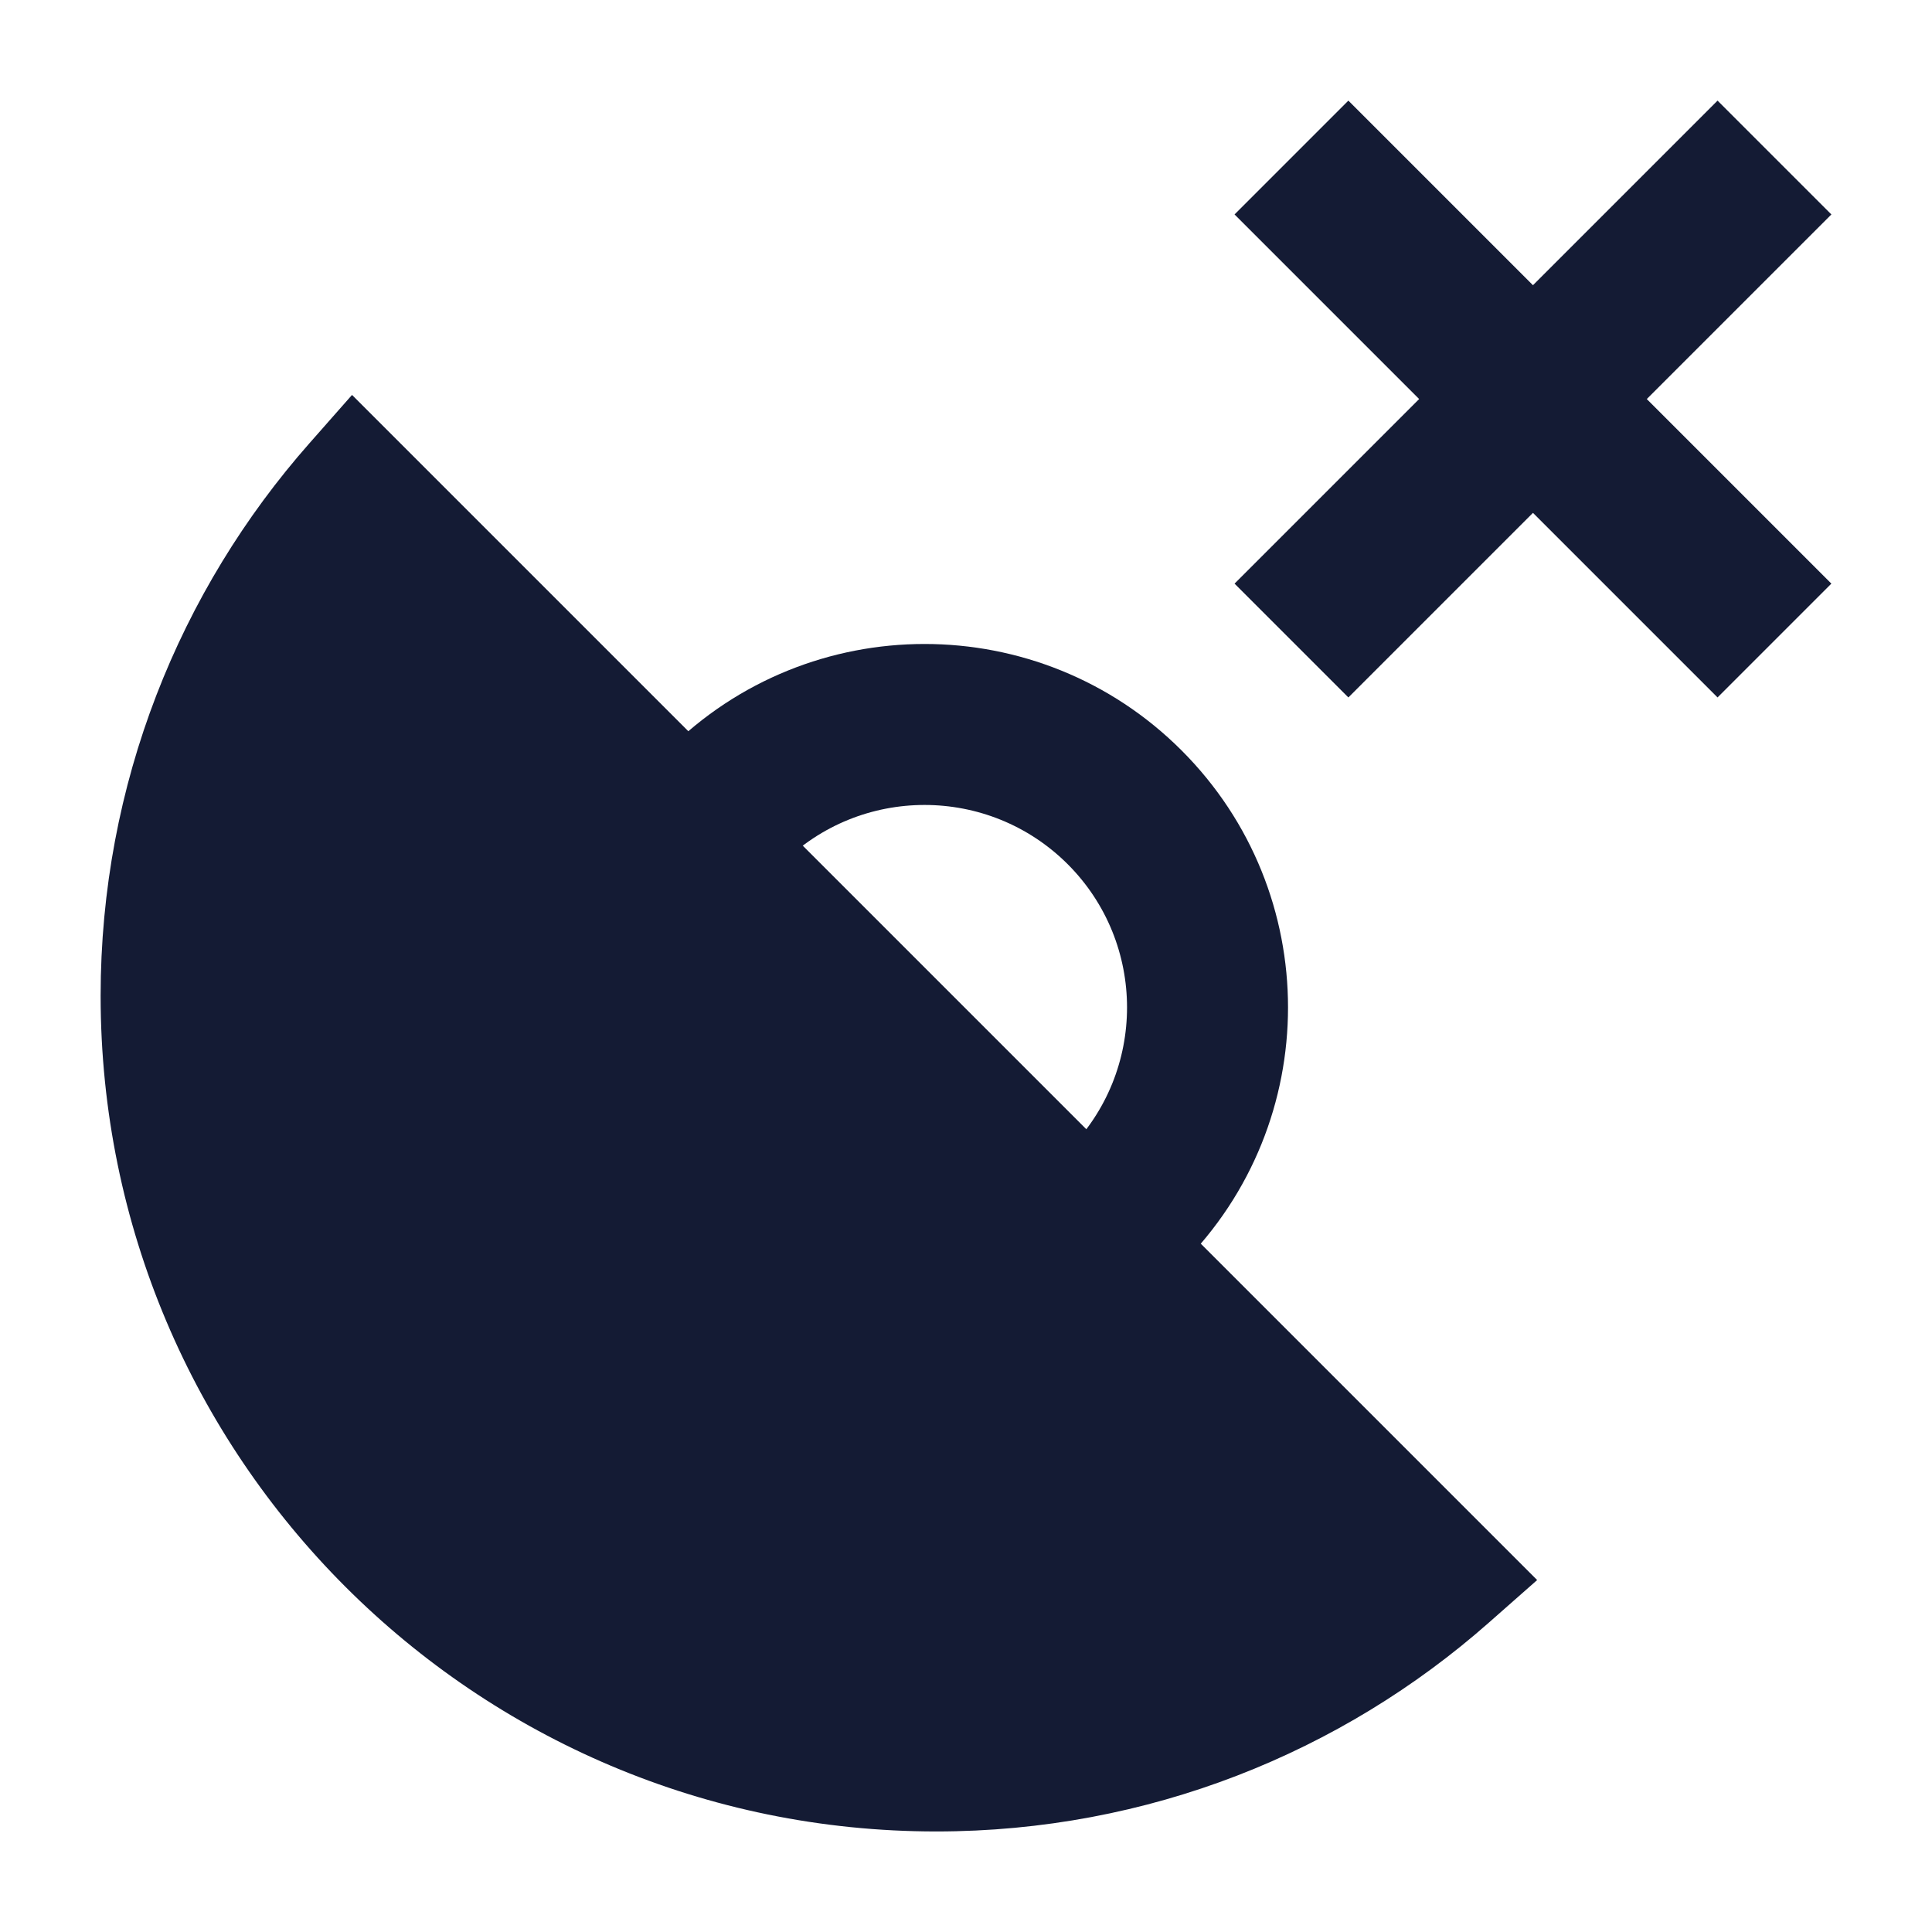 <svg width="24" height="24" viewBox="0 0 24 24" fill="none" xmlns="http://www.w3.org/2000/svg">
<path fill-rule="evenodd" clip-rule="evenodd" d="M20.457 4.957L22.75 2.664L21.336 1.25L19.043 3.543L16.75 1.25L15.336 2.664L17.629 4.957L15.336 7.25L16.75 8.664L19.043 6.371L21.336 8.664L22.75 7.25L20.457 4.957Z" fill="#141B34"/>
<path fill-rule="evenodd" clip-rule="evenodd" d="M13.264 10.736C12.281 9.754 10.689 9.754 9.707 10.736L8.293 9.322C10.056 7.559 12.915 7.559 14.678 9.322C16.441 11.085 16.441 13.944 14.678 15.707L13.264 14.293C14.246 13.311 14.246 11.719 13.264 10.736Z" fill="#141B34"/>
<path d="M19.095 19.628L18.496 20.156C16.667 21.77 14.262 22.751 11.63 22.751C5.897 22.751 1.25 18.104 1.25 12.371C1.25 9.739 2.231 7.334 3.845 5.505L4.373 4.906L19.095 19.628Z" fill="#141B34"/>
</svg>
